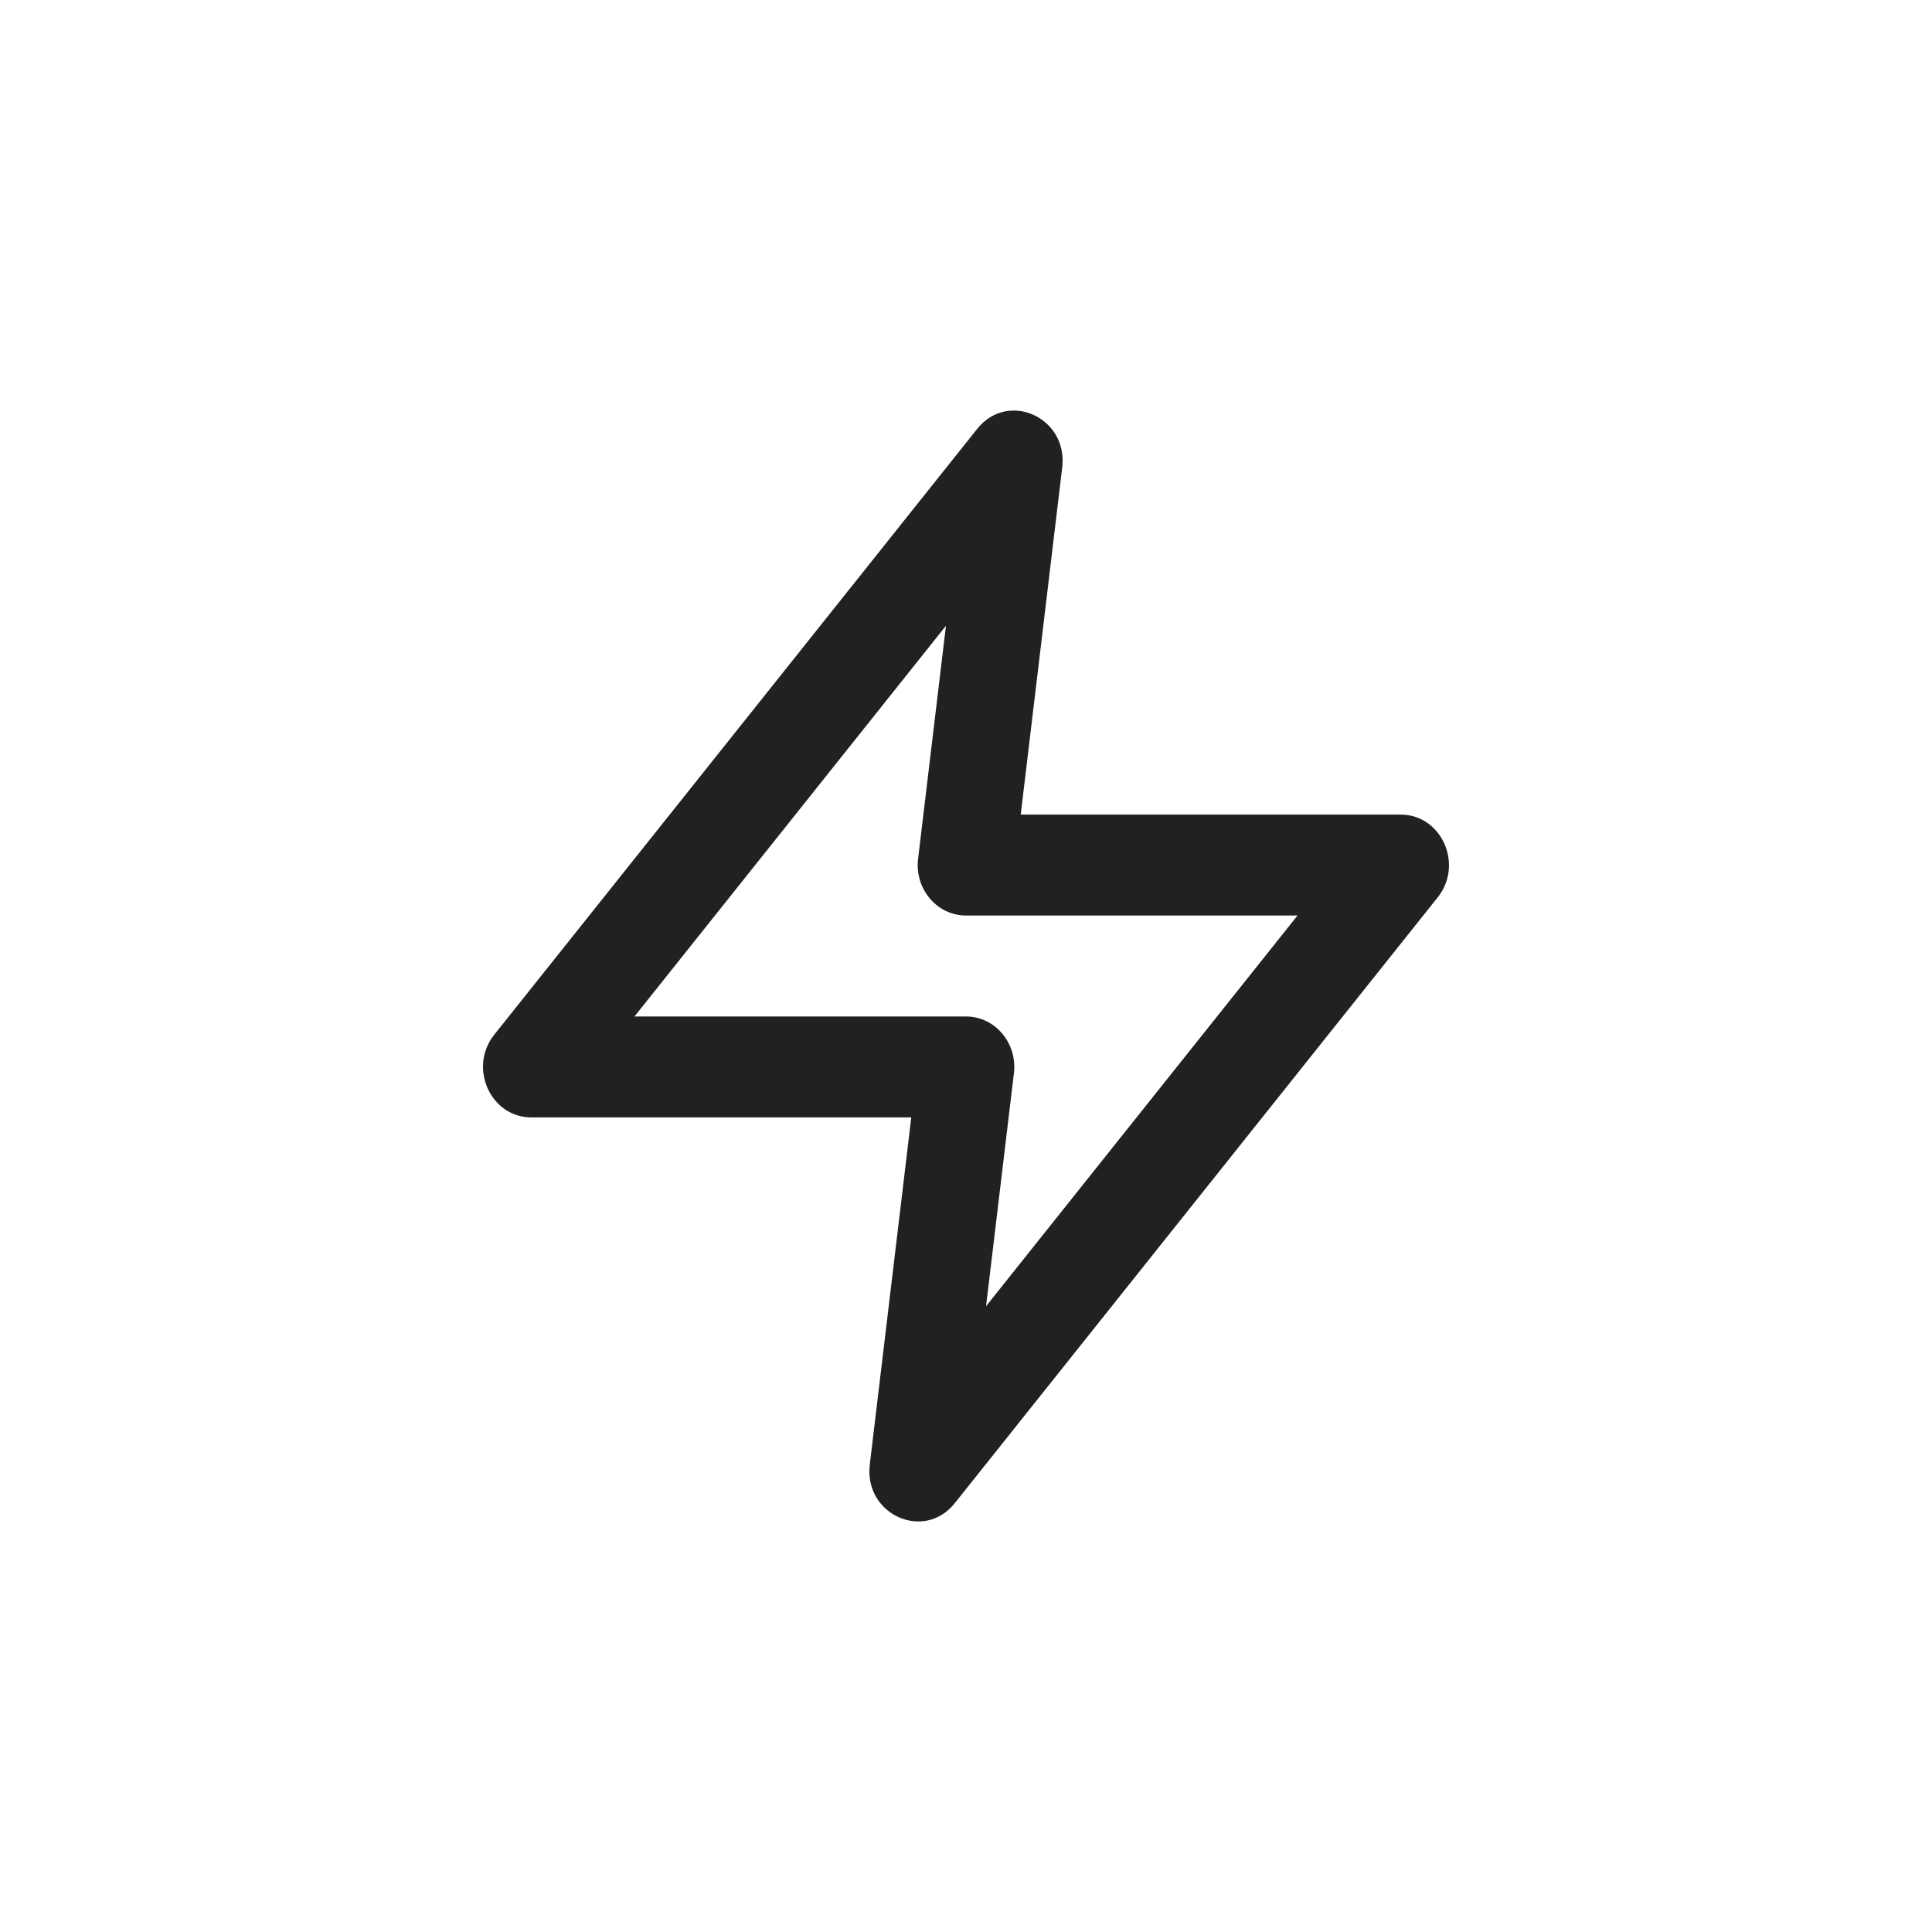 <?xml version="1.0" encoding="UTF-8"?>
<svg width="40px" height="40px" viewBox="0 0 40 40" version="1.1" xmlns="http://www.w3.org/2000/svg" xmlns:xlink="http://www.w3.org/1999/xlink">
    <!-- Generator: Sketch 50.2 (55047) - http://www.bohemiancoding.com/sketch -->
    <title>icon/main_menu_noti_on</title>
    <desc>Created with Sketch.</desc>
    <defs>
        <path d="M18.867,23.135 L11.002,23.135 C10.154,23.135 9.691,22.102 10.234,21.421 L20.232,8.879 C20.871,8.078 22.116,8.643 21.992,9.678 L21.133,16.865 L28.998,16.865 C29.846,16.865 30.309,17.898 29.766,18.579 L19.768,31.121 C19.129,31.922 17.884,31.357 18.008,30.322 L18.867,23.135 Z M13.136,21.045 L20,21.045 C20.601,21.045 21.067,21.596 20.992,22.22 L20.415,27.044 L26.864,18.955 L20,18.955 C19.399,18.955 18.933,18.404 19.008,17.78 L19.585,12.956 L13.136,21.045 Z" id="path-1"></path>
    </defs>
    <g id="icon/main_menu_noti_on" stroke="none" stroke-width="1" fill="none" fill-rule="evenodd">
        <g id="icon" transform="translate(0, 0)">
            <mask id="mask-2" fill="white">
                <use xlink:href="#path-1"></use>
            </mask>
            <use id="Shape" fill="#212121" fill-rule="nonzero" xlink:href="#path-1"></use>
        </g>
    </g>
</svg>